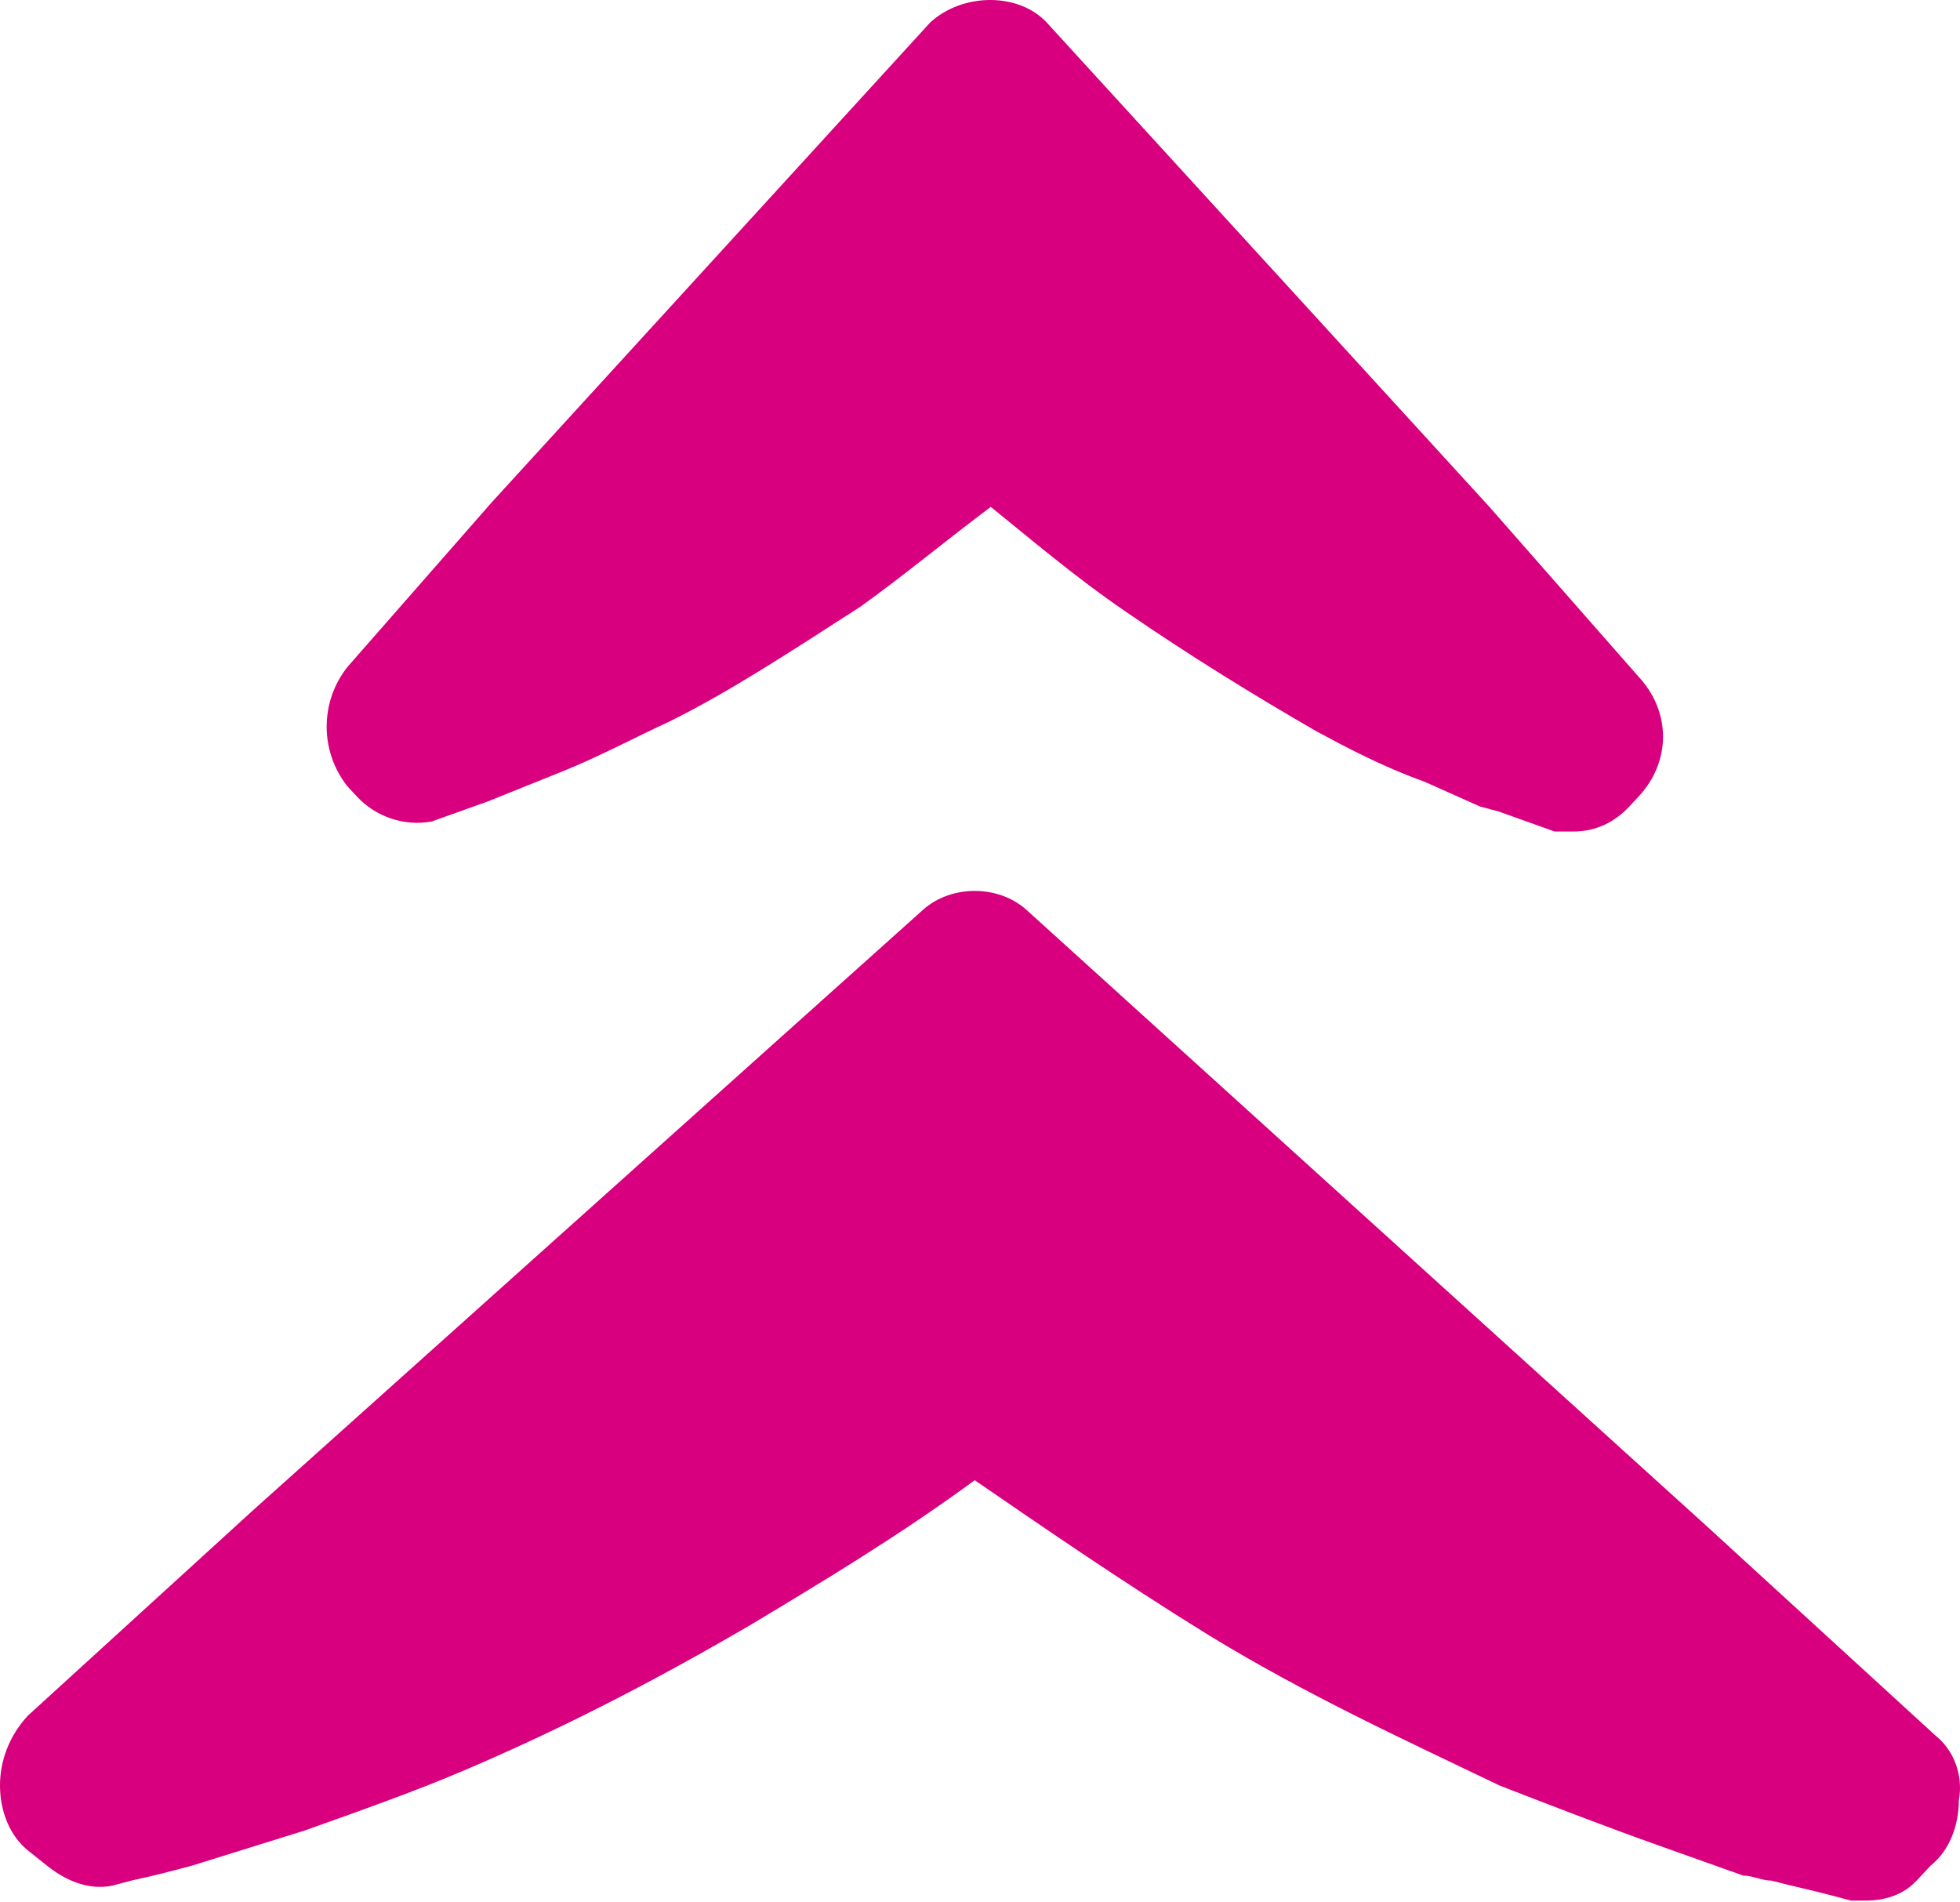 <svg width="68" height="66" viewBox="0 0 68 66" fill="none" xmlns="http://www.w3.org/2000/svg">
<path d="M67.146 60.209L59.179 52.917L35.605 31.56C34.63 30.692 33.004 30.692 32.028 31.56L8.779 52.396L0.975 59.515C0.325 60.209 0 61.078 0 61.946C0 62.814 0.325 63.682 0.975 64.203L1.626 64.724C2.276 65.245 3.089 65.592 3.902 65.418L4.552 65.245C5.365 65.071 6.015 64.898 6.666 64.724L10.568 63.508C12.519 62.814 14.47 62.12 16.095 61.425C19.347 60.036 22.436 58.473 26.013 56.39C28.614 54.827 31.215 53.264 33.817 51.354C36.093 52.917 38.857 54.827 41.946 56.737C45.36 58.821 48.774 60.383 52.026 61.946C53.814 62.64 55.602 63.335 57.553 64.029L60.48 65.071C60.805 65.071 61.13 65.245 61.455 65.245C62.106 65.418 62.919 65.592 63.569 65.766L64.219 65.939C64.382 65.939 64.544 65.939 64.707 65.939C65.357 65.939 66.008 65.766 66.495 65.245L66.983 64.724C67.633 64.203 67.959 63.335 67.959 62.467C68.121 61.599 67.796 60.73 67.146 60.209Z" fill="#D8007F"/>
<path d="M12.384 27.636C13.031 28.329 14.001 28.675 14.971 28.502L15.456 28.329C15.941 28.155 16.427 27.982 16.912 27.809L19.498 26.769C20.792 26.25 22.085 25.556 23.217 25.037C25.319 23.997 27.421 22.611 29.846 21.052C31.302 20.012 32.757 18.799 34.374 17.586C35.667 18.626 37.284 20.012 39.063 21.225C41.326 22.784 43.59 24.17 45.692 25.383C46.662 25.903 47.955 26.596 49.411 27.116L51.351 27.982L51.998 28.155C52.483 28.329 52.968 28.502 53.453 28.675L53.938 28.849C54.099 28.849 54.423 28.849 54.584 28.849C55.393 28.849 56.04 28.502 56.525 27.982L56.848 27.636C57.98 26.423 57.98 24.69 56.848 23.477L51.674 17.586L36.314 0.78C35.344 -0.26 33.404 -0.26 32.272 0.78L17.073 17.413L12.061 23.131C11.091 24.344 11.091 26.076 12.061 27.289L12.384 27.636Z" fill="#D8007F"/>
</svg>
